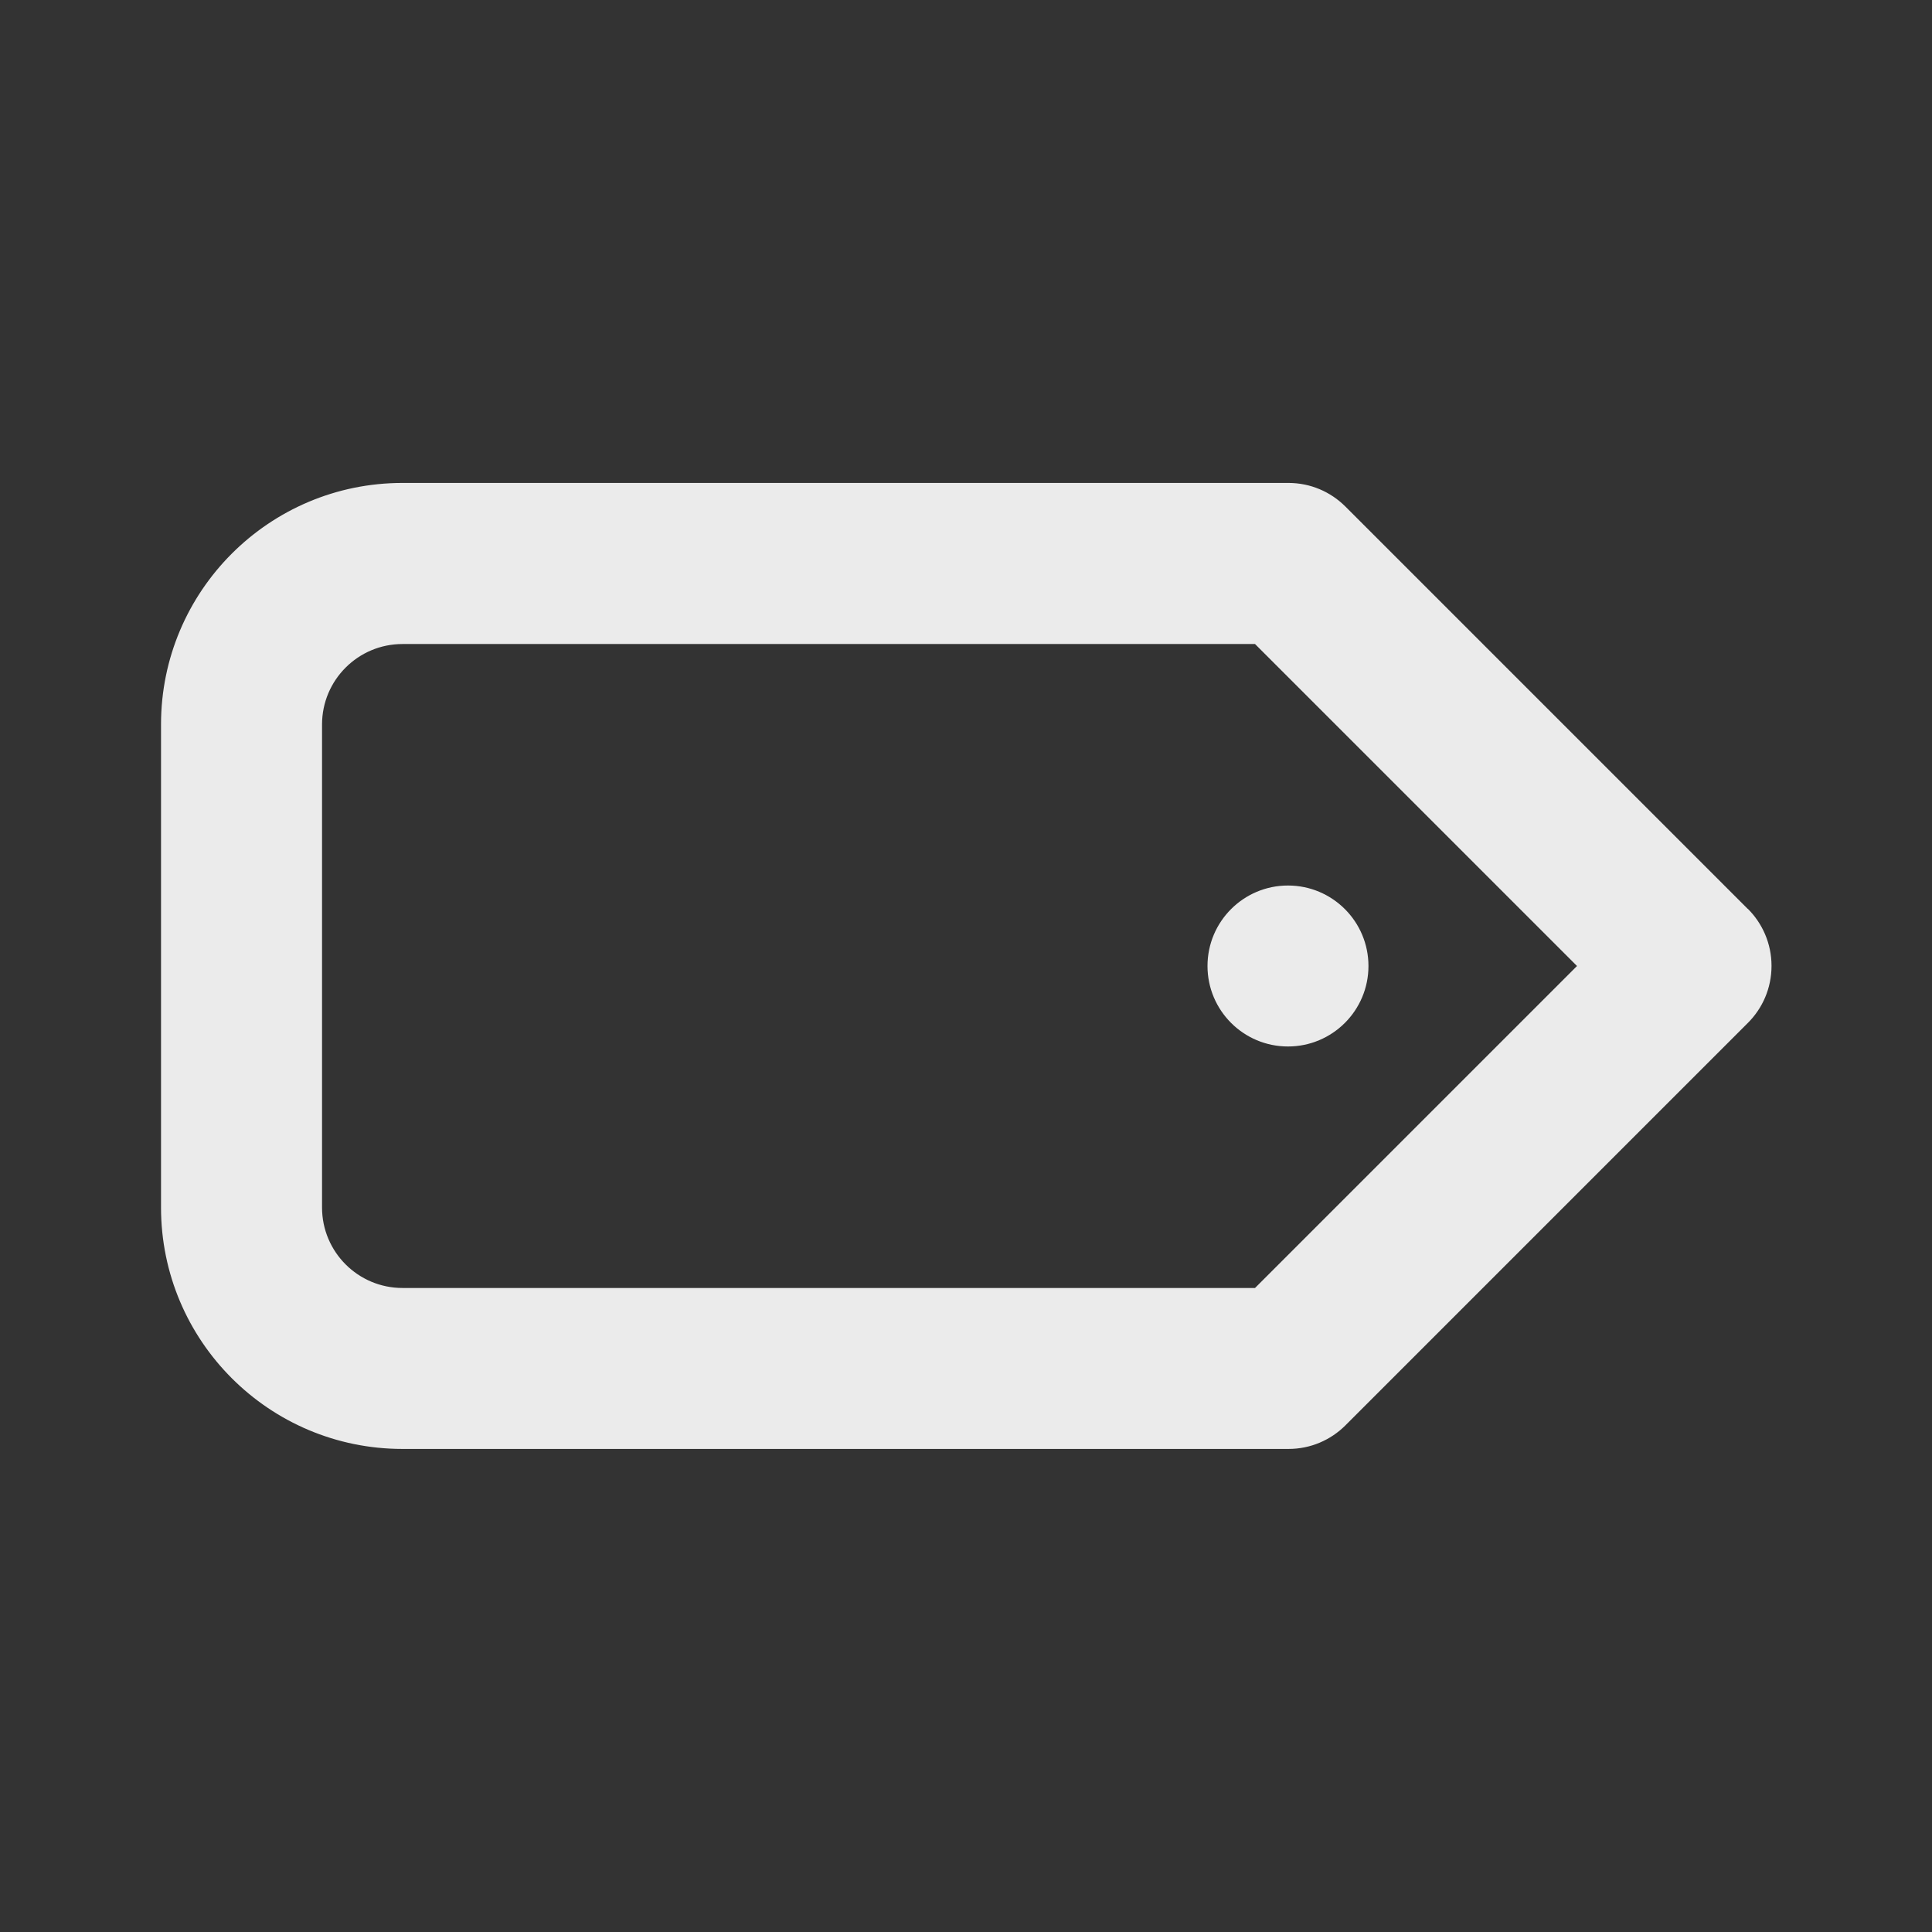 <!-- Generated by IcoMoon.io -->
<svg version="1.1" xmlns="http://www.w3.org/2000/svg" width="32" height="32" viewBox="0 0 32 32">
<rect x="0" y="0" width="32" height="32" fill="#333333" stroke="none"/>
<title>ul-label-alt</title>
<path fill="#ebebeb" d="M20 16c0 0.736 0.597 1.333 1.333 1.333s1.333-0.597 1.333-1.333c0-0.736-0.597-1.333-1.333-1.333v0c-0.736 0-1.333 0.597-1.333 1.333v0zM28.947 15.053l-6.667-6.667c-0.241-0.239-0.573-0.387-0.939-0.387-0.003 0-0.005 0-0.008 0h-14.666c-2.209 0-4 1.791-4 4v0 8c0 2.209 1.791 4 4 4v0h14.667c0.002 0 0.005 0 0.008 0 0.366 0 0.698-0.148 0.939-0.387l6.667-6.667c0.244-0.242 0.394-0.577 0.394-0.947s-0.151-0.705-0.394-0.947l-0-0zM20.787 21.333h-14.12c-0.736 0-1.333-0.597-1.333-1.333v0-8c0-0.736 0.597-1.333 1.333-1.333v0h14.12l5.333 5.333z"></path>
</svg>
